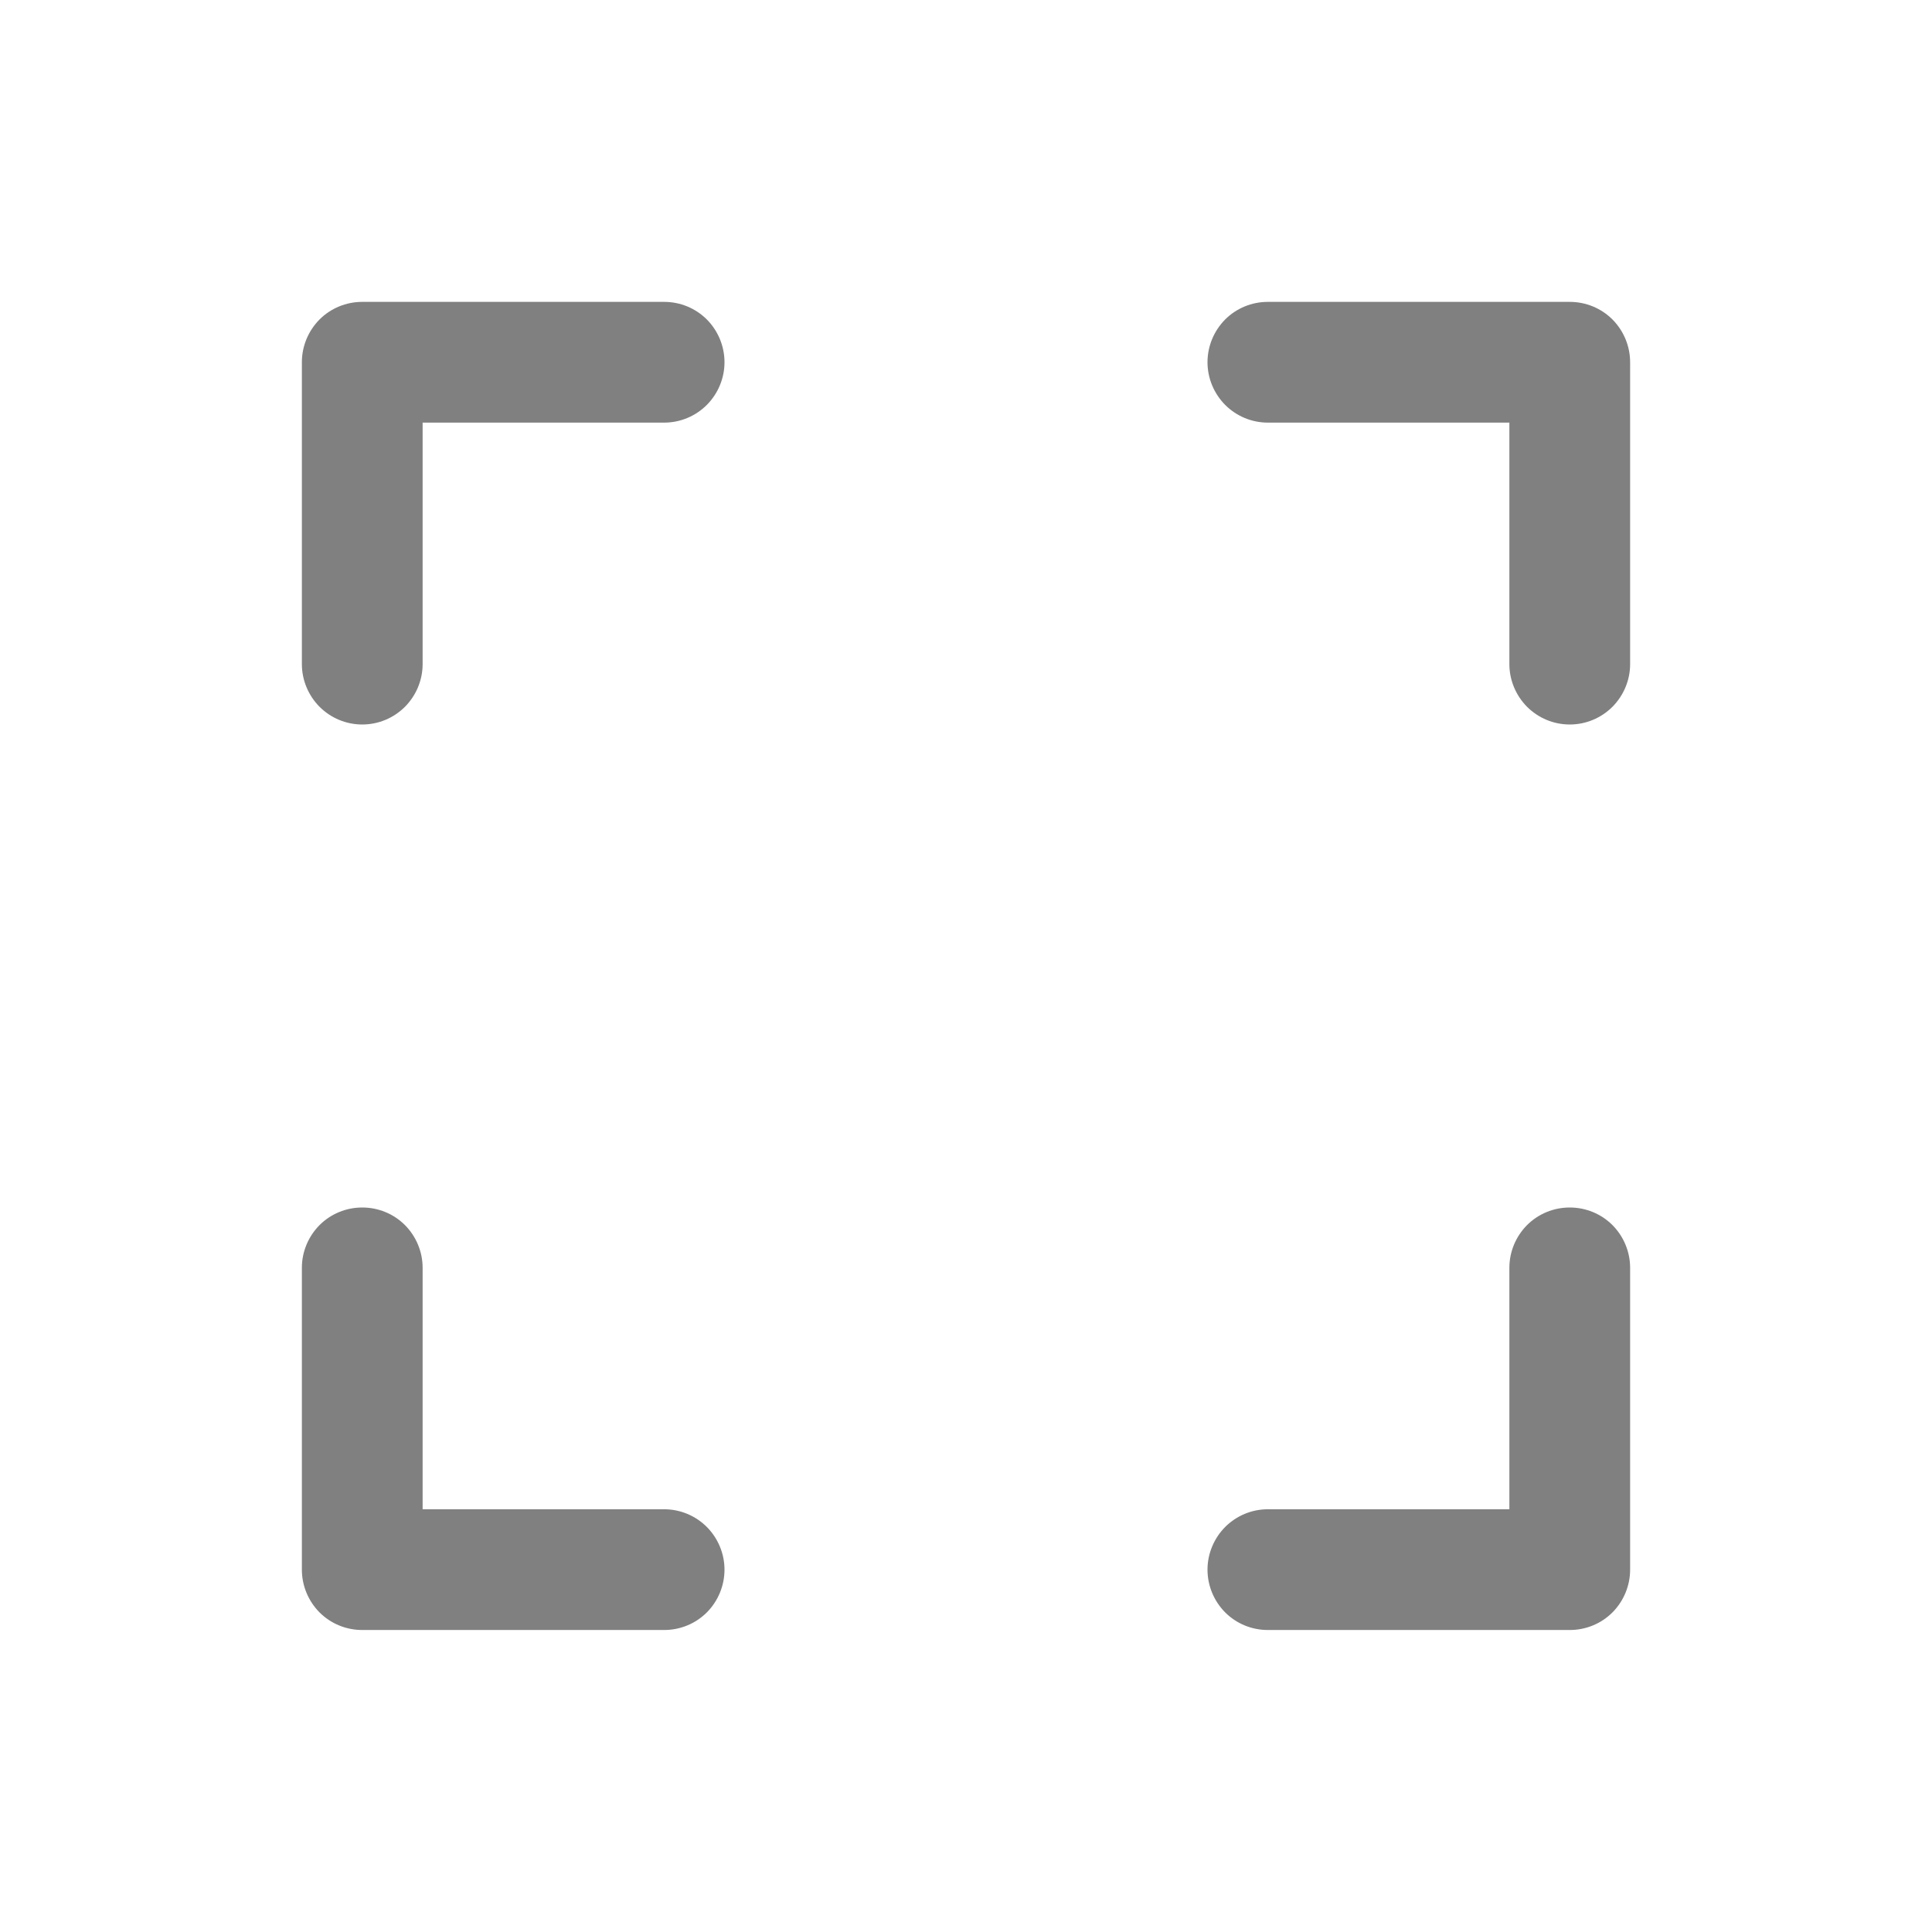 <svg width="16" height="16" viewBox="0 0 16 16" fill="none" xmlns="http://www.w3.org/2000/svg">
<path d="M13.5 3V5.5C13.5 5.632 13.447 5.759 13.354 5.853C13.26 5.947 13.133 6 13 6C12.867 6 12.74 5.947 12.646 5.853C12.553 5.759 12.5 5.632 12.5 5.5V3.5H10.5C10.367 3.5 10.24 3.447 10.146 3.353C10.053 3.259 10 3.132 10 3C10 2.867 10.053 2.74 10.146 2.646C10.24 2.552 10.367 2.5 10.5 2.5H13C13.133 2.5 13.26 2.552 13.354 2.646C13.447 2.74 13.5 2.867 13.5 3ZM5.5 12.499H3.5V10.499C3.5 10.367 3.447 10.24 3.354 10.146C3.26 10.052 3.133 10 3 10C2.867 10 2.74 10.052 2.646 10.146C2.553 10.24 2.5 10.367 2.5 10.499V12.999C2.5 13.132 2.553 13.259 2.646 13.353C2.74 13.447 2.867 13.499 3 13.499H5.5C5.633 13.499 5.76 13.447 5.854 13.353C5.947 13.259 6 13.132 6 12.999C6 12.867 5.947 12.74 5.854 12.646C5.76 12.552 5.633 12.499 5.5 12.499ZM13 10C12.867 10 12.74 10.052 12.646 10.146C12.553 10.24 12.5 10.367 12.5 10.499V12.499H10.5C10.367 12.499 10.24 12.552 10.146 12.646C10.053 12.74 10 12.867 10 12.999C10 13.132 10.053 13.259 10.146 13.353C10.24 13.447 10.367 13.499 10.5 13.499H13C13.133 13.499 13.26 13.447 13.354 13.353C13.447 13.259 13.5 13.132 13.5 12.999V10.499C13.5 10.367 13.447 10.24 13.354 10.146C13.26 10.052 13.133 10 13 10ZM5.5 2.5H3C2.867 2.5 2.74 2.552 2.646 2.646C2.553 2.74 2.5 2.867 2.5 3V5.5C2.5 5.632 2.553 5.759 2.646 5.853C2.74 5.947 2.867 6 3 6C3.133 6 3.26 5.947 3.354 5.853C3.447 5.759 3.5 5.632 3.5 5.5V3.5H5.5C5.633 3.5 5.76 3.447 5.854 3.353C5.947 3.259 6 3.132 6 3C6 2.867 5.947 2.74 5.854 2.646C5.76 2.552 5.633 2.5 5.5 2.5Z" fill="#808080"/>
</svg>
